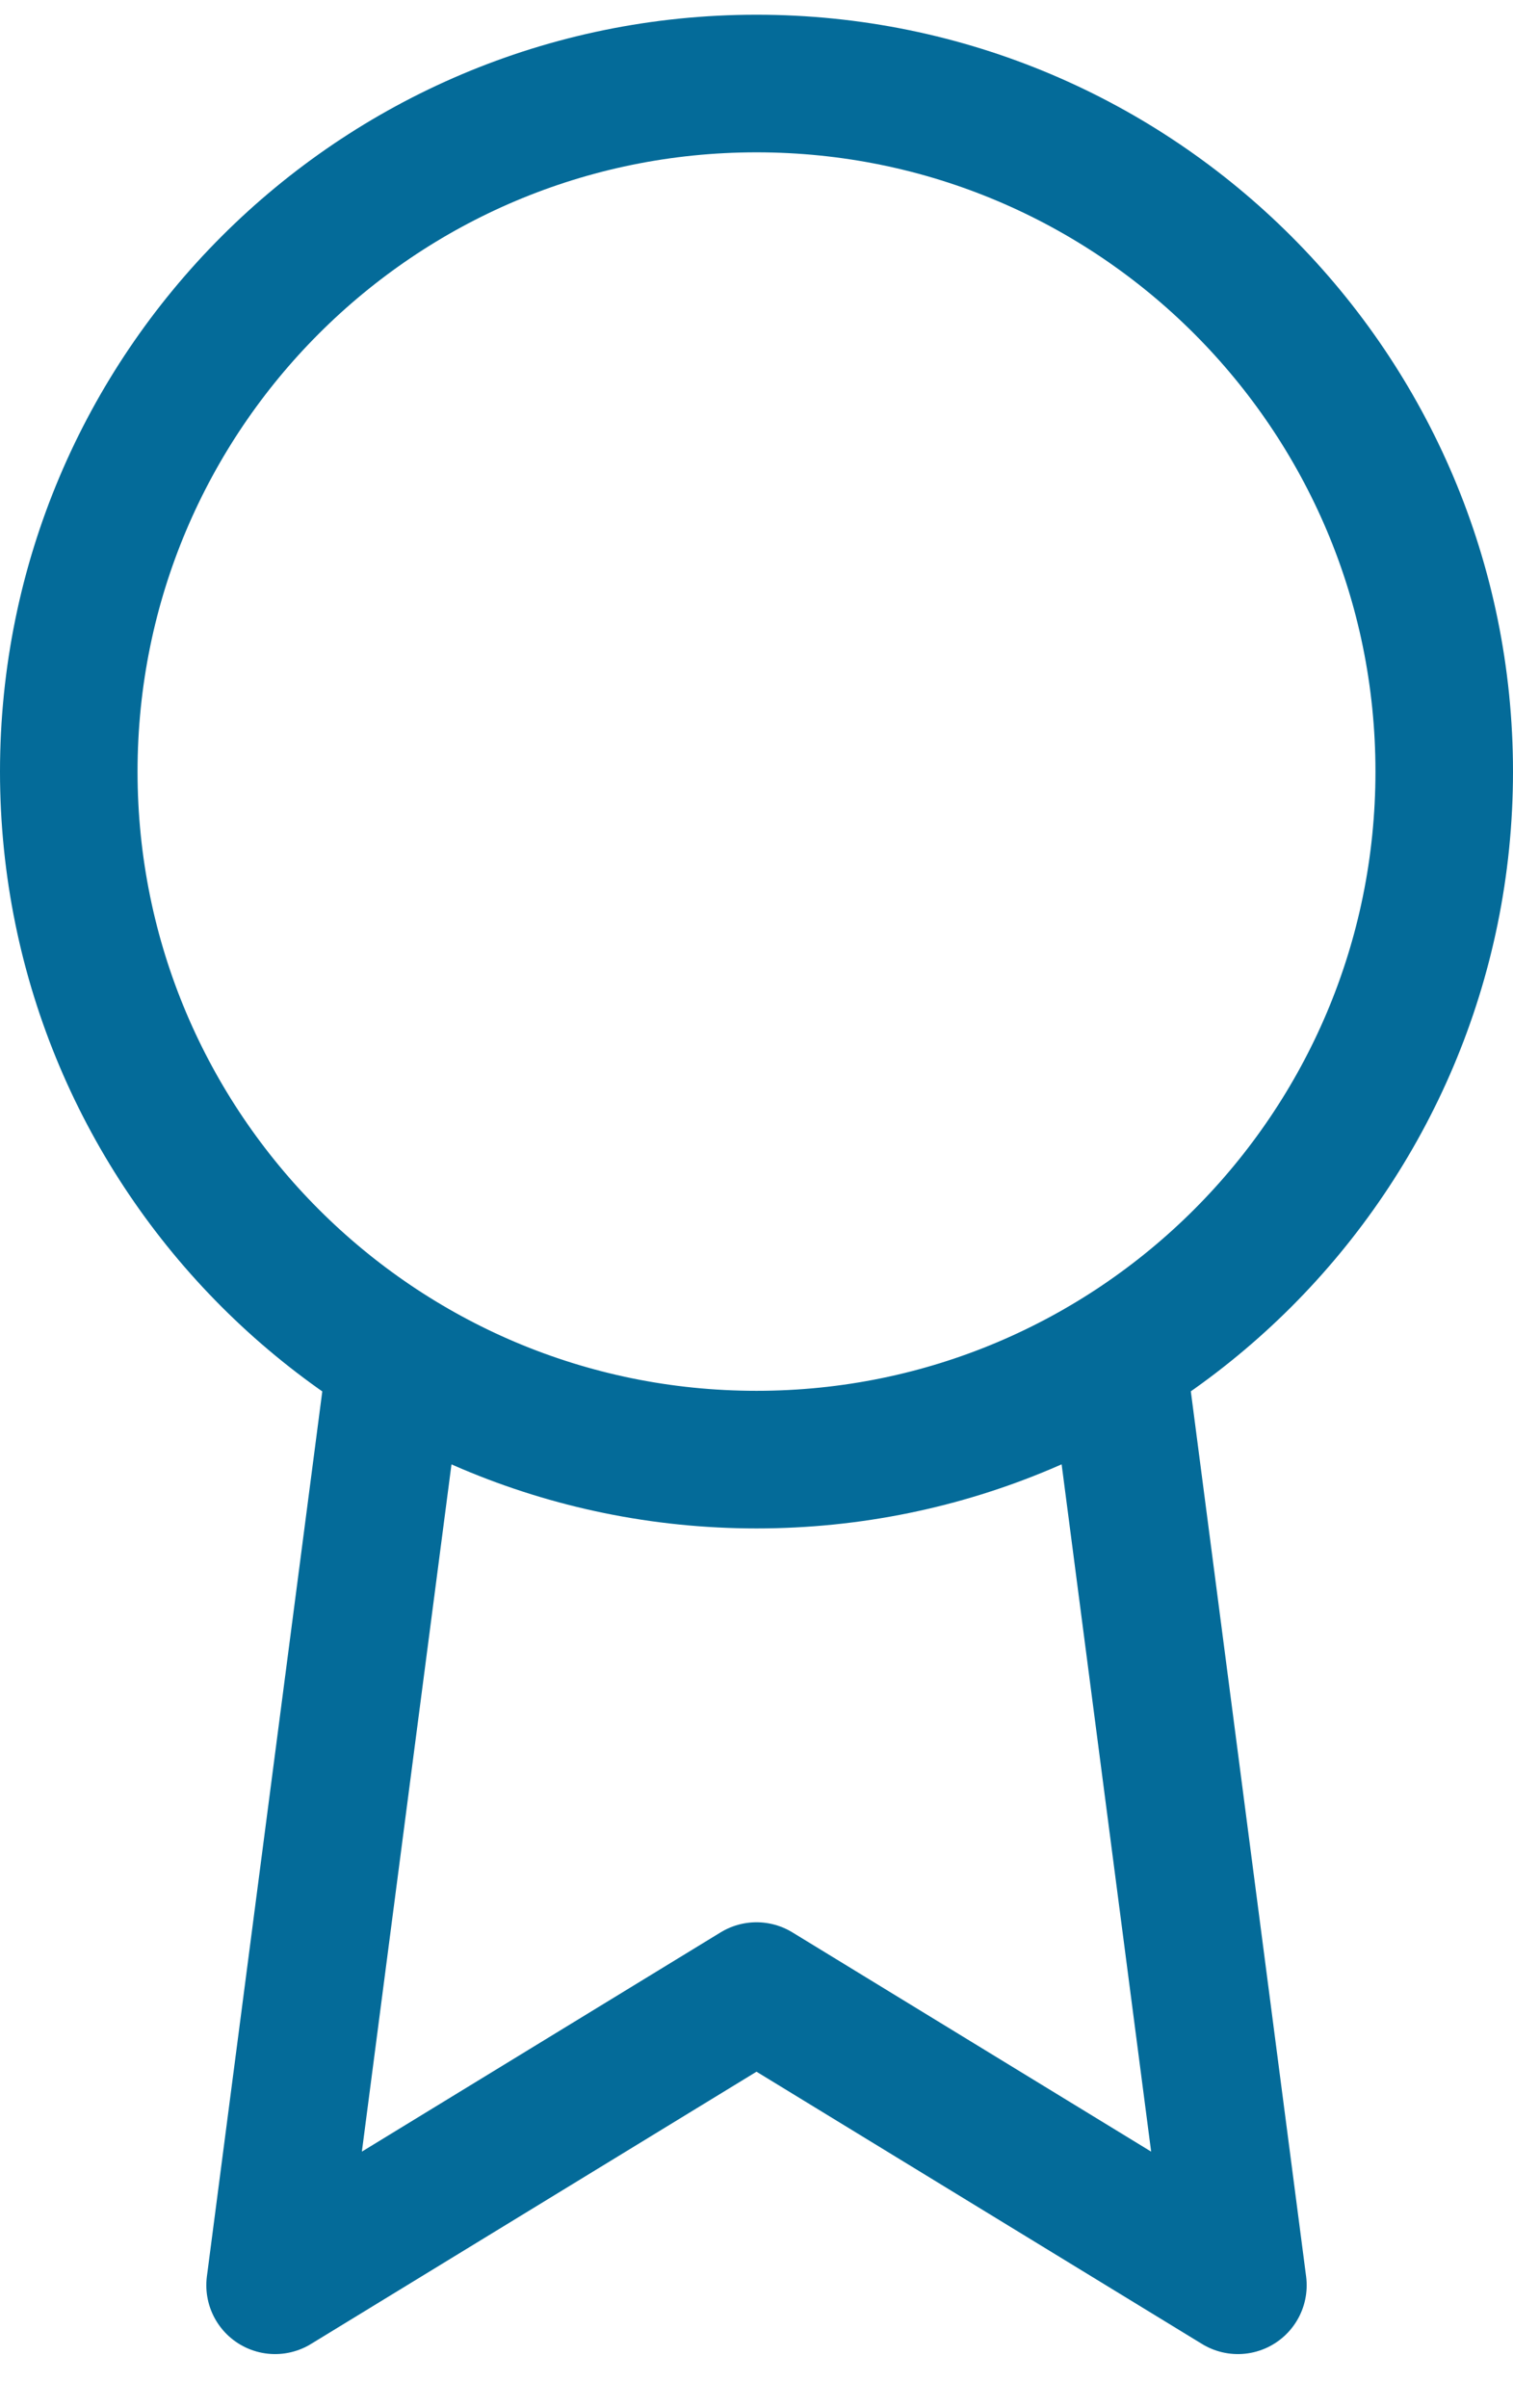 <?xml version="1.0" encoding="UTF-8"?>
<svg width="22px" height="35px" viewBox="0 0 22 35" version="1.1" xmlns="http://www.w3.org/2000/svg" xmlns:xlink="http://www.w3.org/1999/xlink">
    <!-- Generator: Sketch 61.1 (89650) - https://sketch.com -->
    <title>svg/medium/award</title>
    <desc>Created with Sketch.</desc>
    <g id="**-Sticker-Sheets" stroke="none" stroke-width="1" fill="none" fill-rule="evenodd" stroke-linecap="round" stroke-linejoin="round">
        <g id="sticker-sheet--all--page-1" transform="translate(-574, -2235)" stroke="#046B99" stroke-width="2">
            <g id="icon-preview-row-copy-21" transform="translate(0, 2210)">
                <g id="Icon-Row">
                    <g id="award" transform="translate(561, 18.214)">
                        <path d="M24,28 C29.523,28 34,23.523 34,18 C34,12.477 29.523,8 24,8 C18.477,8 14,12.477 14,18 C14,23.523 18.477,28 24,28 Z M18.694,27.014 L17,40 L24,35.724 L31,40 L29.306,27"></path>
                    </g>
                </g>
            </g>
        </g>
    </g>
</svg>